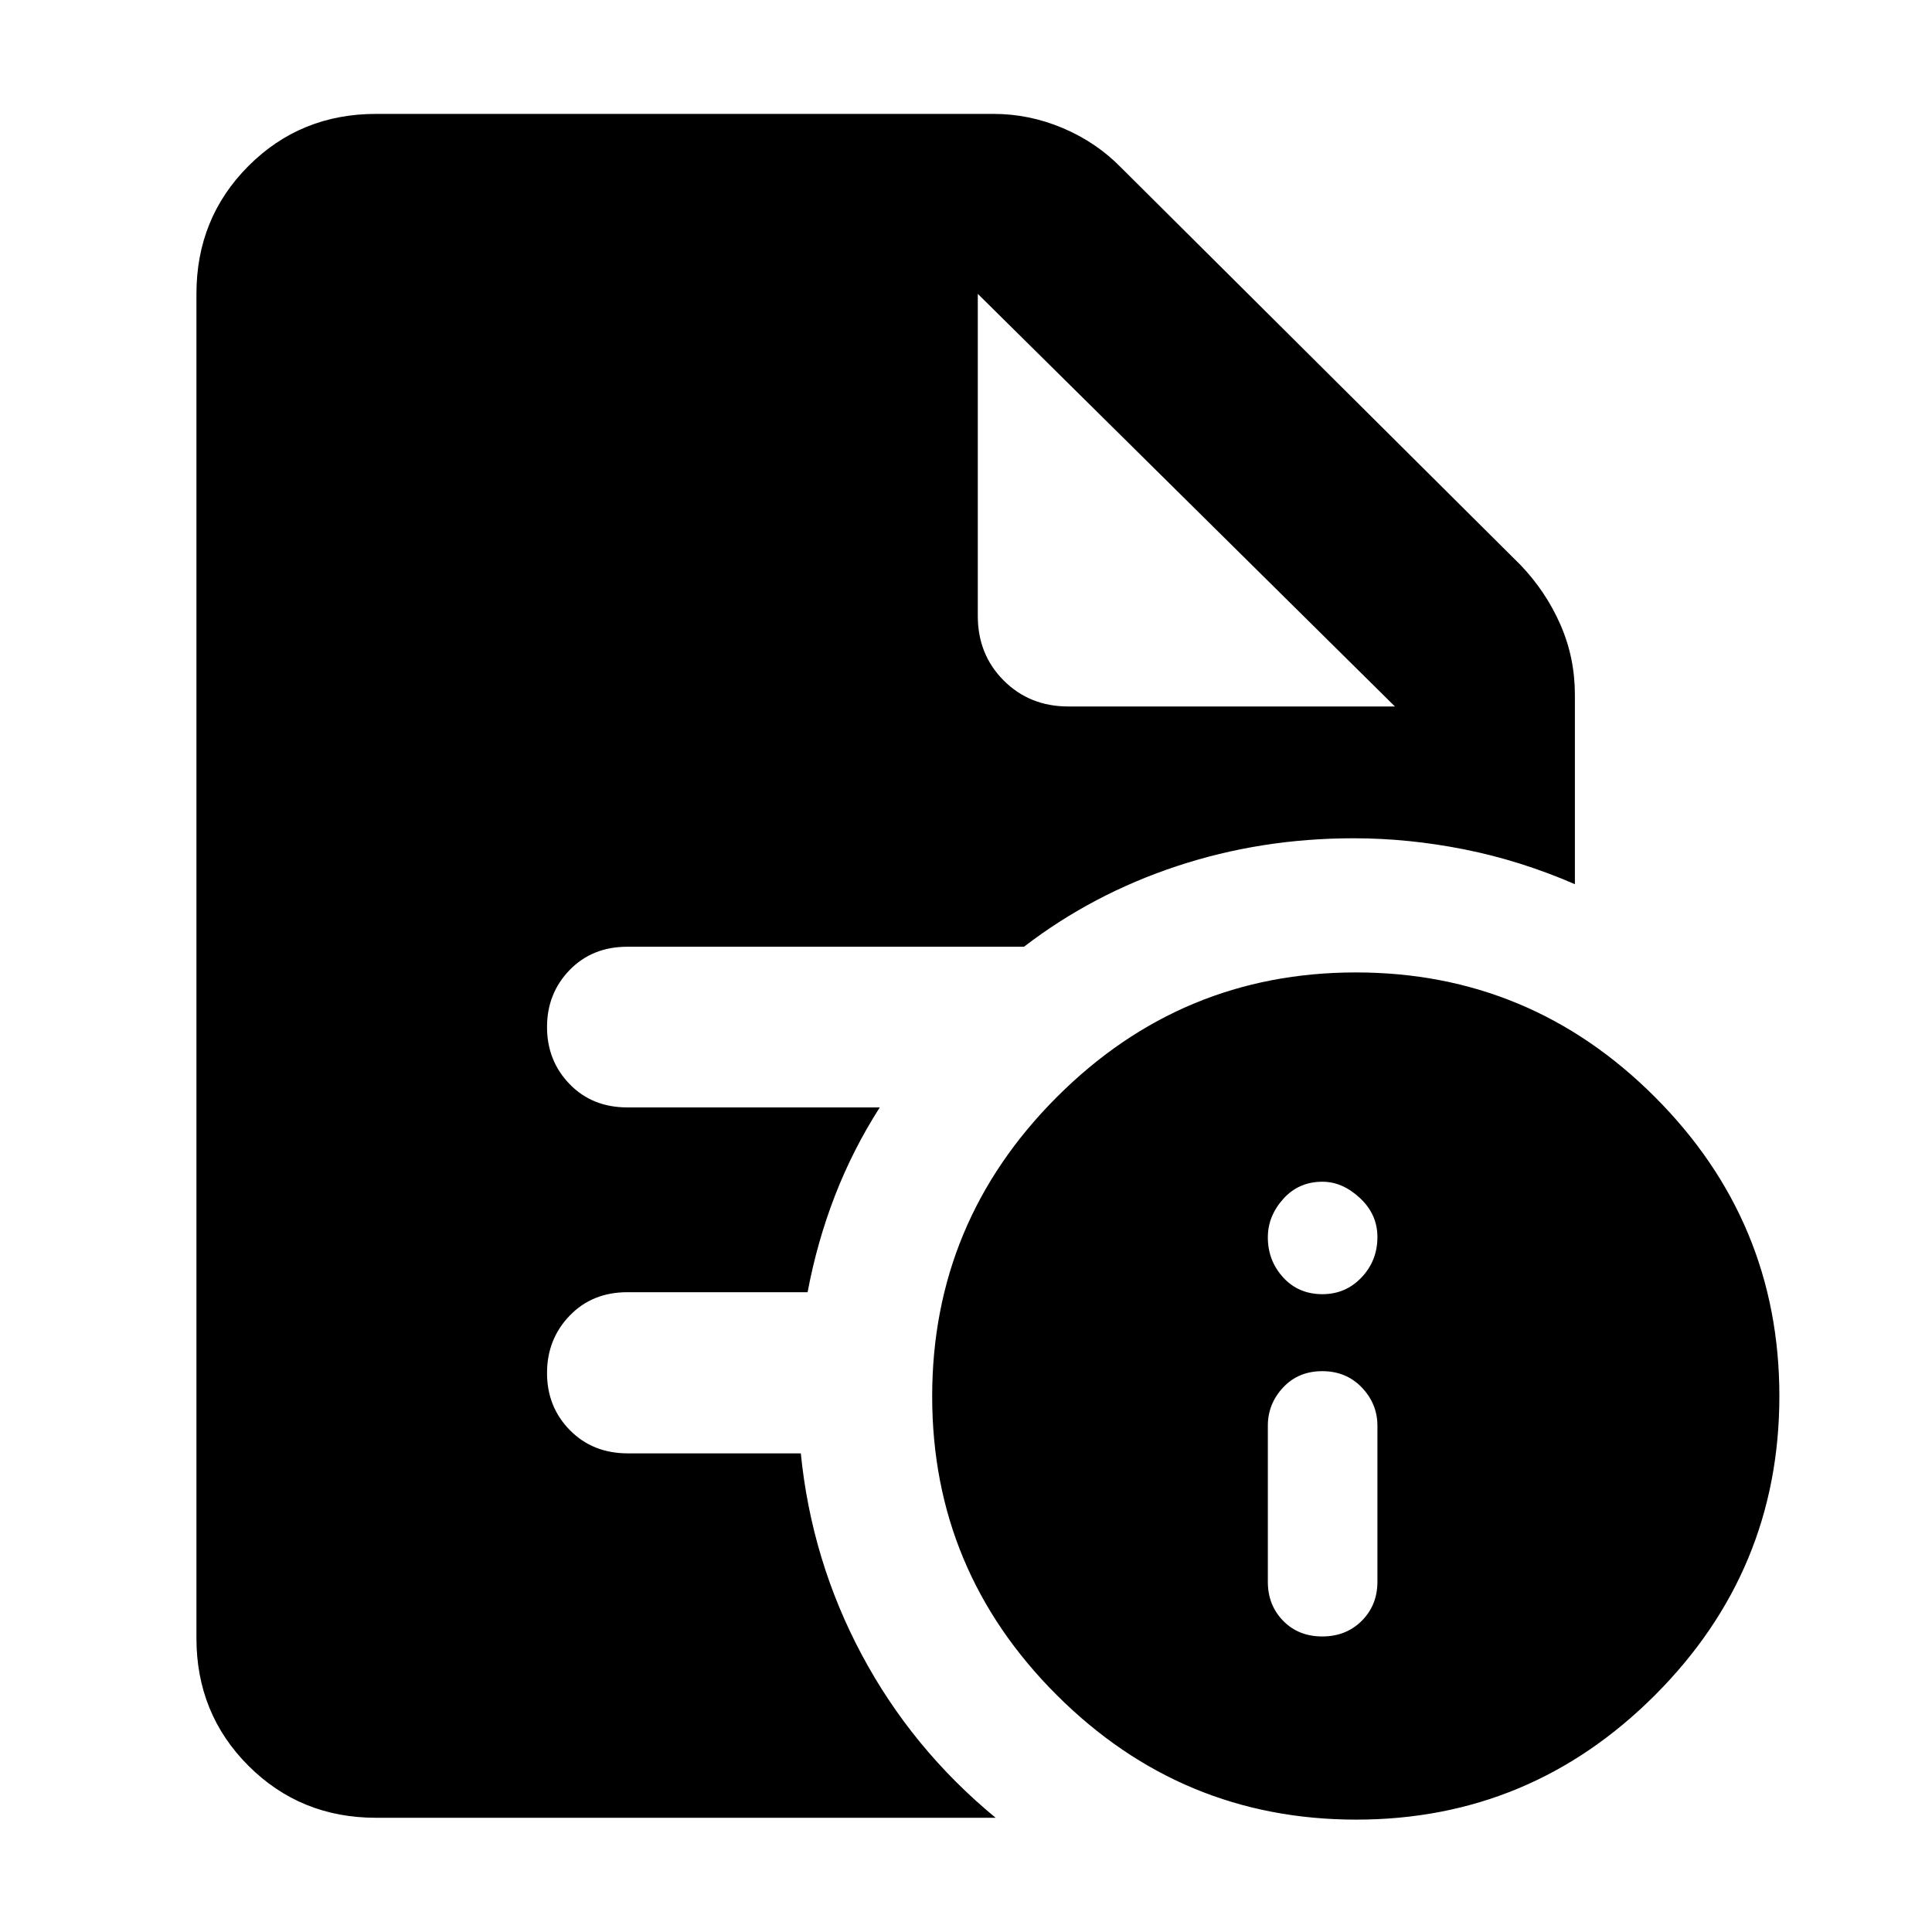 <svg xmlns="http://www.w3.org/2000/svg" height="40" viewBox="0 96 960 960" width="40"><path d="M657.032 909.145q11.843 0 19.622-7.779T684.433 882v-77.529q0-10.92-7.756-19.033-7.756-8.112-19.645-8.112-11.888 0-19.468 8.112-7.58 8.113-7.58 19.033V882q0 11.587 7.603 19.366 7.602 7.779 19.445 7.779Zm.095-170.073q11.509 0 19.408-8.322 7.898-8.322 7.898-20.059 0-11.31-8.692-19.403-8.692-8.092-18.612-8.092-11.826 0-19.485 8.538-7.66 8.538-7.66 19.096 0 11.558 7.603 19.9 7.602 8.342 19.54 8.342Zm16.759 261.088q-86.742 0-148.717-61.816-61.974-61.815-61.974-148.458 0-86.742 61.888-148.716 61.887-61.974 148.633-61.974 86.746 0 148.594 61.887 61.848 61.888 61.848 148.634 0 86.746-61.814 148.594-61.815 61.849-148.458 61.849ZM530.827 447.043h162.304L485.863 242.014l207.268 205.029-207.268-205.029v160.065q0 19.188 12.888 32.076 12.887 12.888 32.076 12.888ZM186.869 999.246q-37.58 0-63.42-25.84-25.84-25.84-25.84-63.42V242.014q0-37.646 25.84-63.533 25.84-25.886 63.42-25.886h306.777q17.771 0 34.428 7.036 16.656 7.036 28.984 19.637l198.58 197.579q12.564 13.172 19.738 29.567 7.174 16.395 7.174 34.752v94.183q-26.942-11.703-54.775-17.261-27.834-5.558-55.167-5.558-45.993 0-87.833 13.847-41.84 13.848-75.963 40.051H311.717q-17.45 0-28.674 11.579-11.224 11.578-11.224 28.336 0 16.757 11.224 28.341t28.696 11.584h125.406q-13.426 21.032-22.296 43.957-8.871 22.925-13.559 47.862h-89.551q-17.472 0-28.696 11.671t-11.224 28.5q0 16.829 11.344 28.368 11.343 11.54 28.815 11.54h85.939q5.329 53.326 30.315 100.109 24.986 46.783 66.508 80.971H186.869Z"/></svg>
